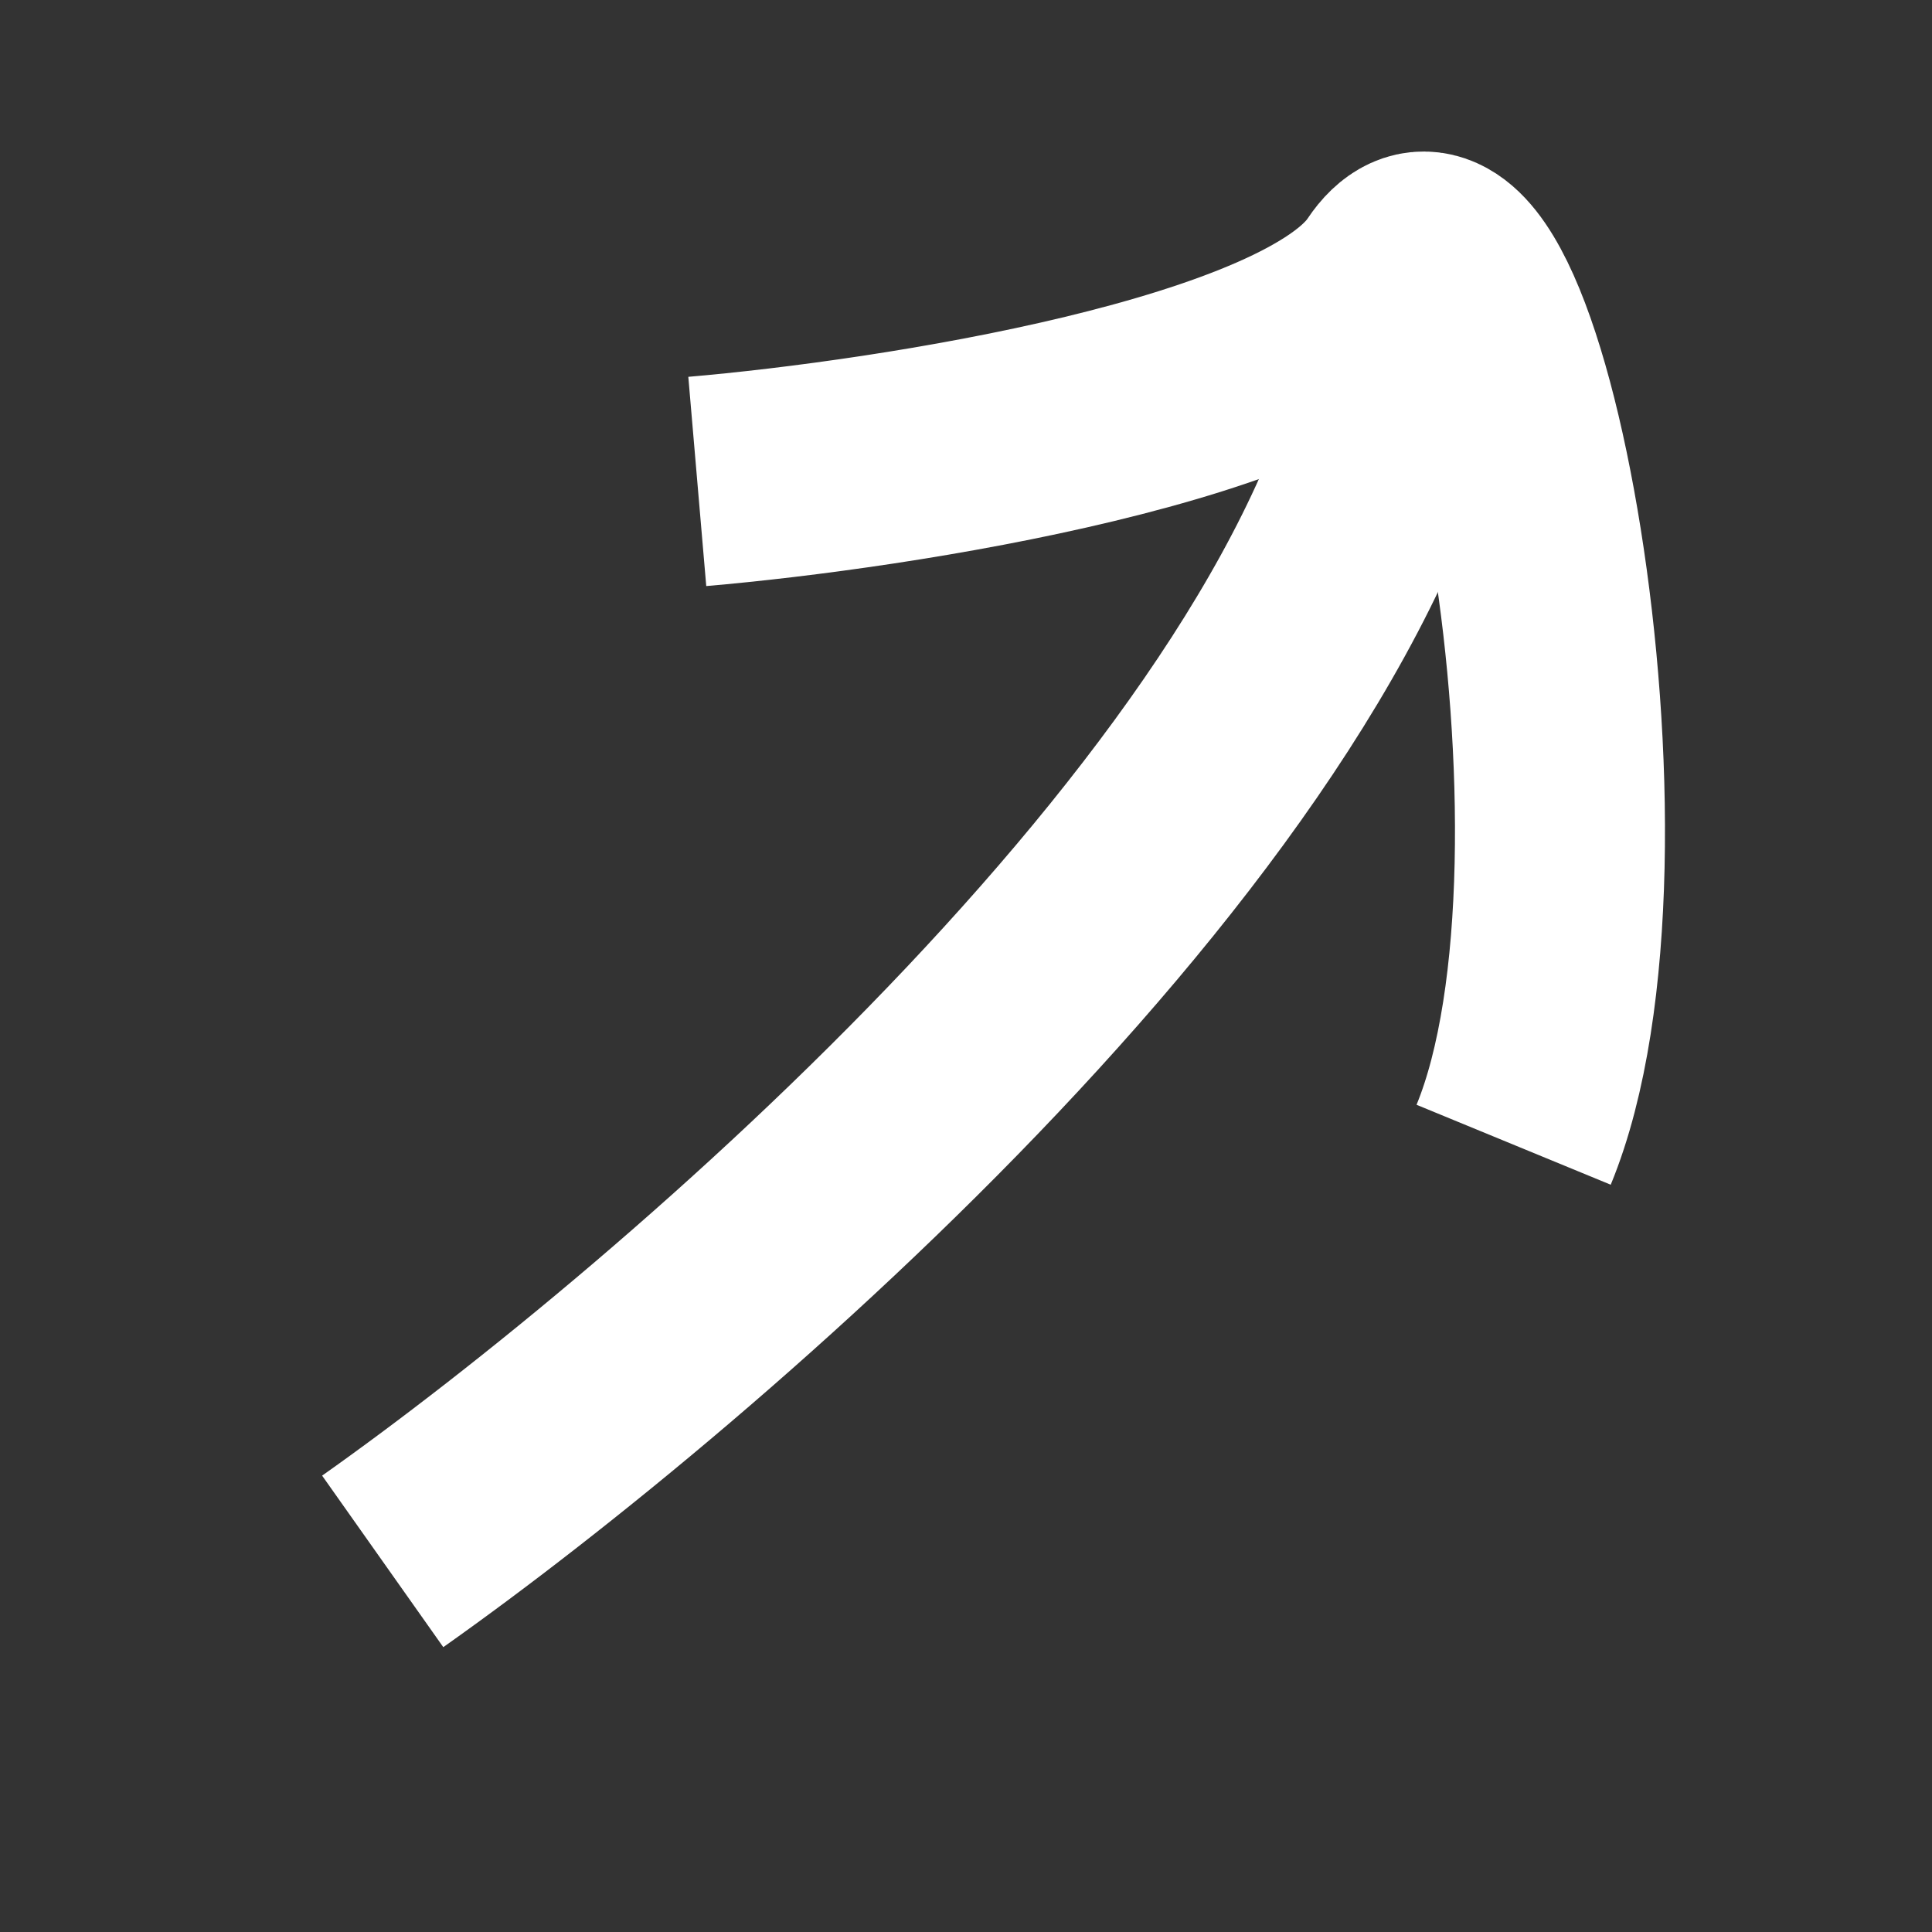 <svg width="46" height="46" viewBox="0 0 46 46" fill="none" xmlns="http://www.w3.org/2000/svg">
<rect x="0" y="0" width="46" height="46" fill="#333333" stroke="none"/>
<path d="M9.112 37.176C16.468 31.979 31.667 18.913 33.611 8.223" stroke="white" stroke-width="5"/>
<path d="M16.602 11.463C21.326 11.058 31.261 9.519 33.204 6.604C35.634 2.959 38.873 20.372 36.039 27.256" stroke="white" stroke-width="5"/>
</svg>
